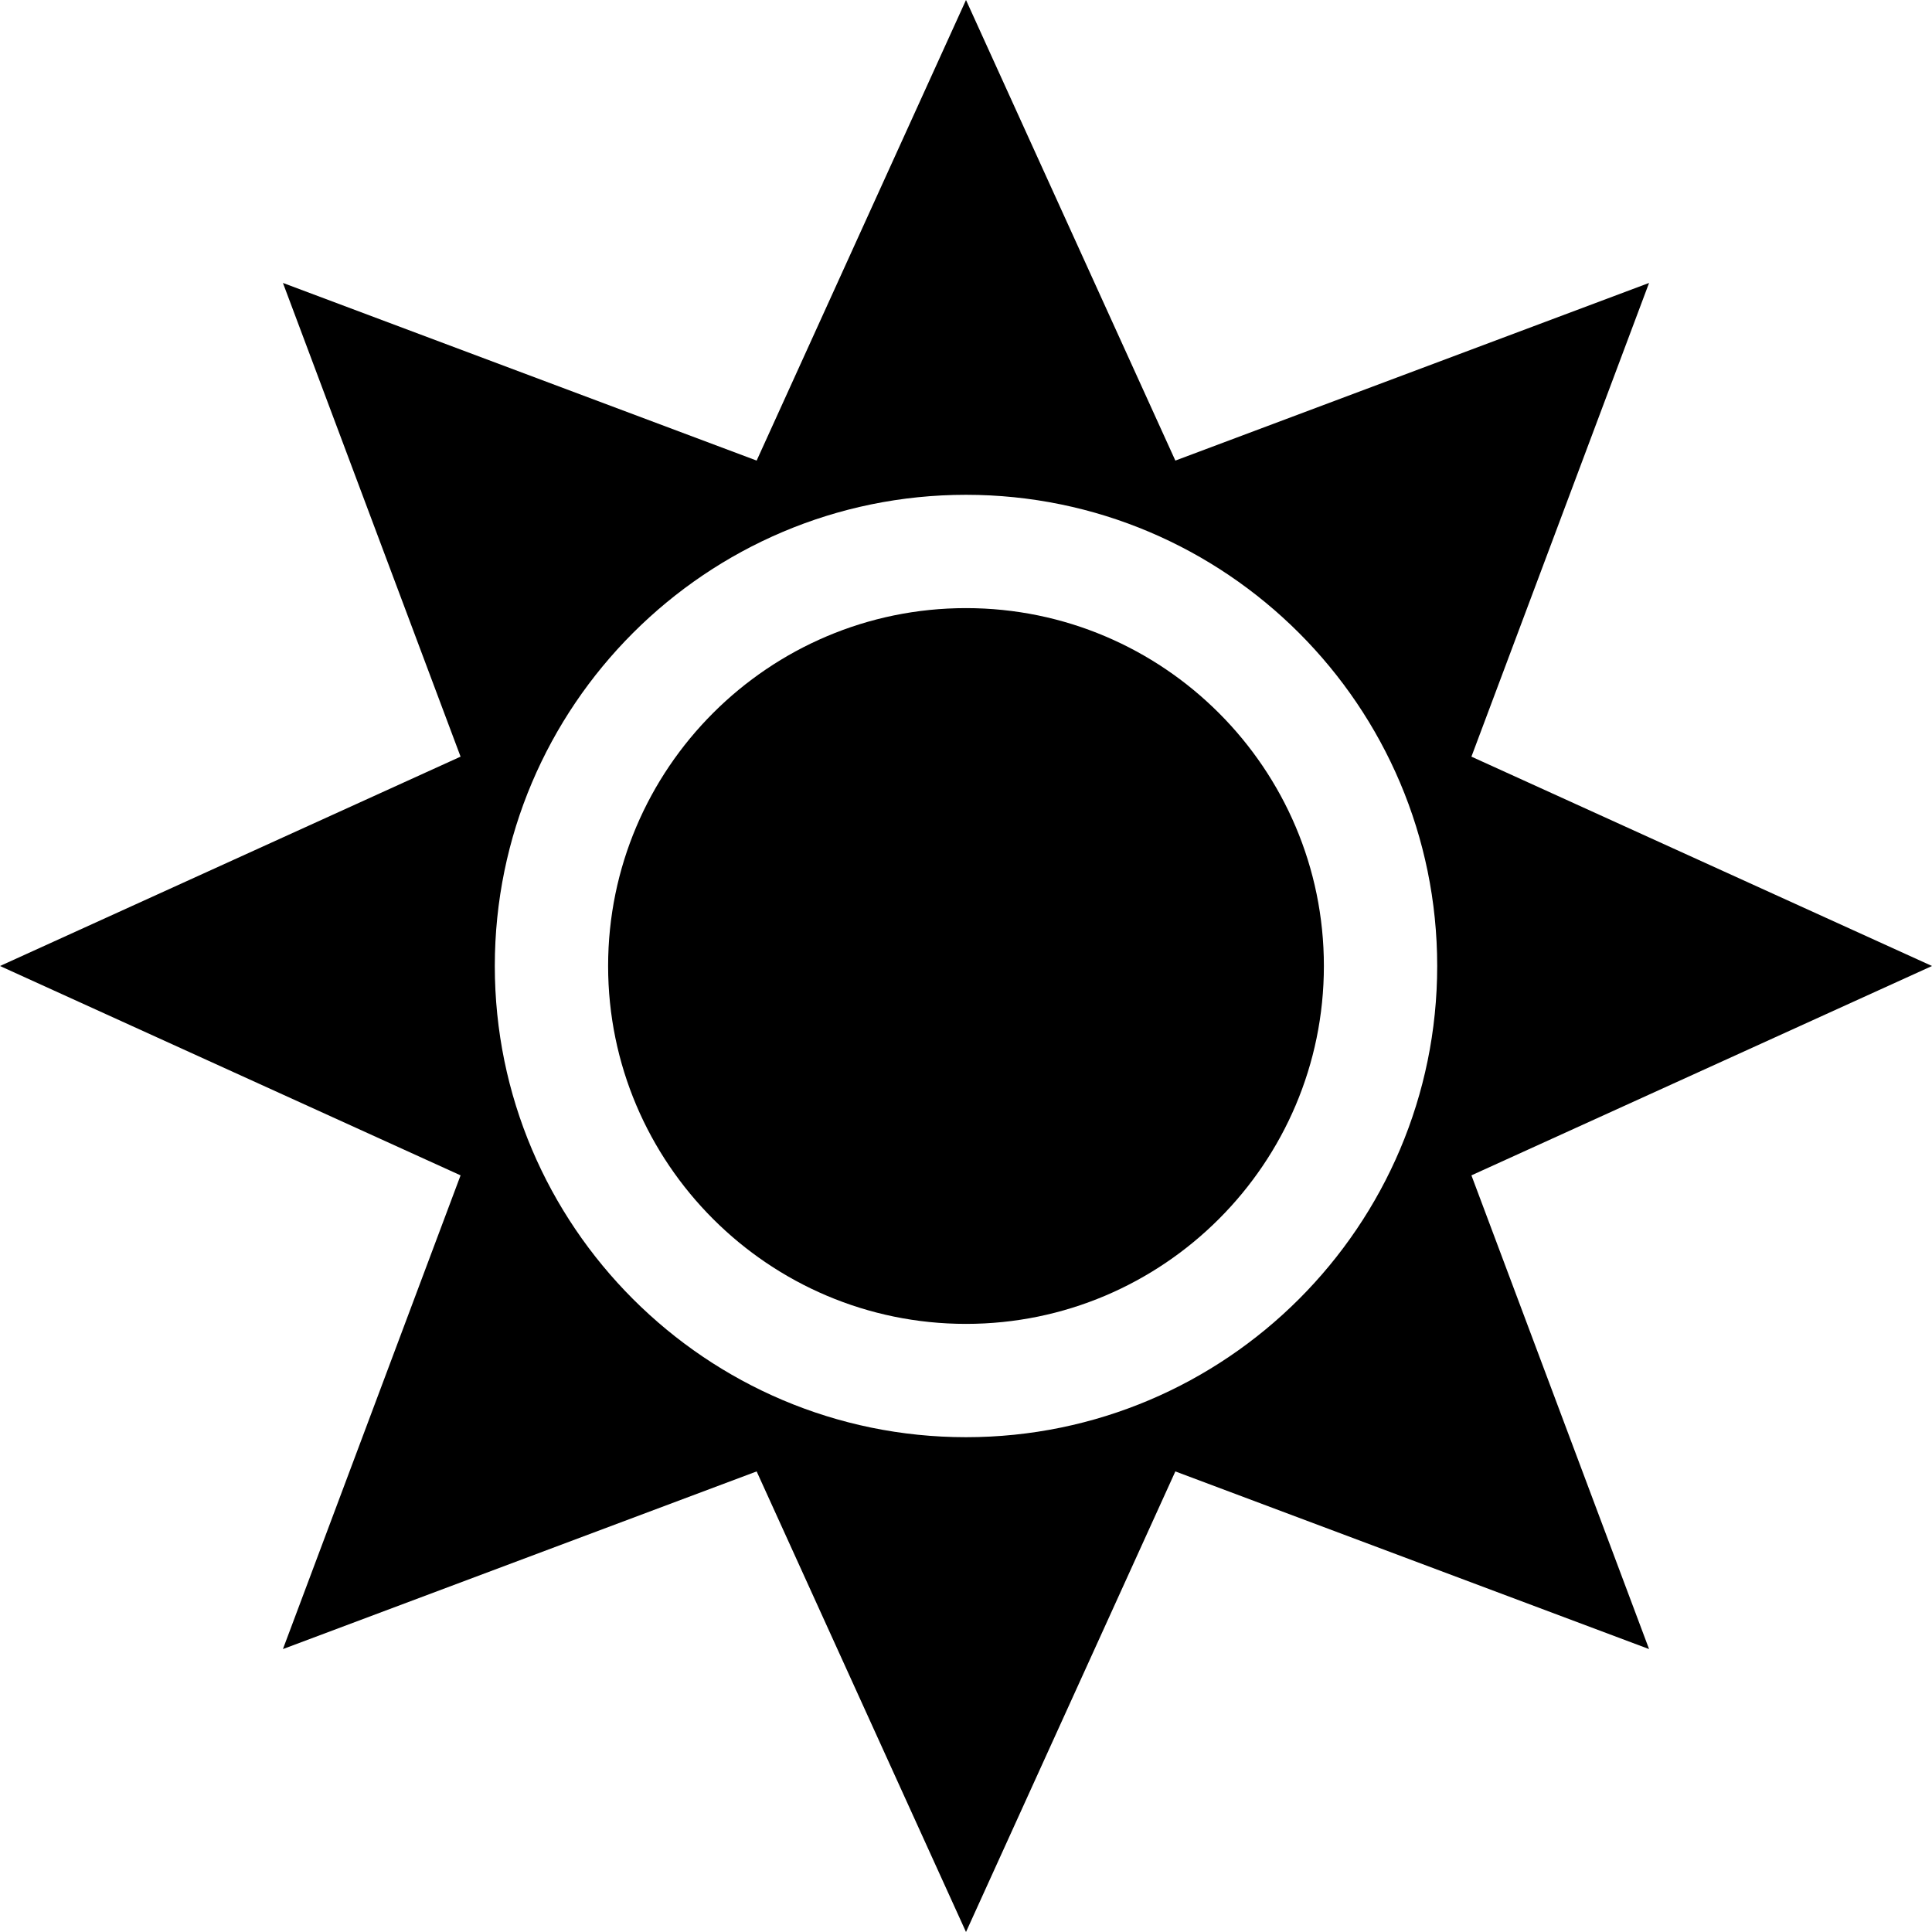 <?xml version="1.0" encoding="iso-8859-1"?>
<!-- Generator: Adobe Illustrator 19.0.0, SVG Export Plug-In . SVG Version: 6.00 Build 0)  -->
<svg version="1.1" id="Layer_1" xmlns="http://www.w3.org/2000/svg" xmlns:xlink="http://www.w3.org/1999/xlink" x="0px" y="0px"
	 viewBox="0 0 512 512" style="enable-background:new 0 0 512 512;" xml:space="preserve">
<g>
	<g>
		<path fill="black" d="M256,161.157c-52.296,0-94.843,42.547-94.843,94.843s42.547,94.843,94.843,94.843s94.843-42.547,94.843-94.843
			S308.296,161.157,256,161.157z"/>
	</g>
</g>
<g>
	<g>
		<path fill="black" d="M512,256l-122.058-55.48l47.077-125.538L311.48,122.059L256,0l-55.48,122.058L74.981,74.981l47.077,125.538L0,256
			l122.058,55.48L74.981,437.019l125.539-47.077L256,512l55.48-122.058l125.539,47.077L389.942,311.48L512,256z M256,380.872
			c-68.854,0-124.872-56.017-124.872-124.872S187.146,131.128,256,131.128S380.872,187.144,380.872,256S324.855,380.872,256,380.872
			z"/>
	</g>
</g>
<g>
</g>
<g>
</g>
<g>
</g>
<g>
</g>
<g>
</g>
<g>
</g>
<g>
</g>
<g>
</g>
<g>
</g>
<g>
</g>
<g>
</g>
<g>
</g>
<g>
</g>
<g>
</g>
<g>
</g>
</svg>
